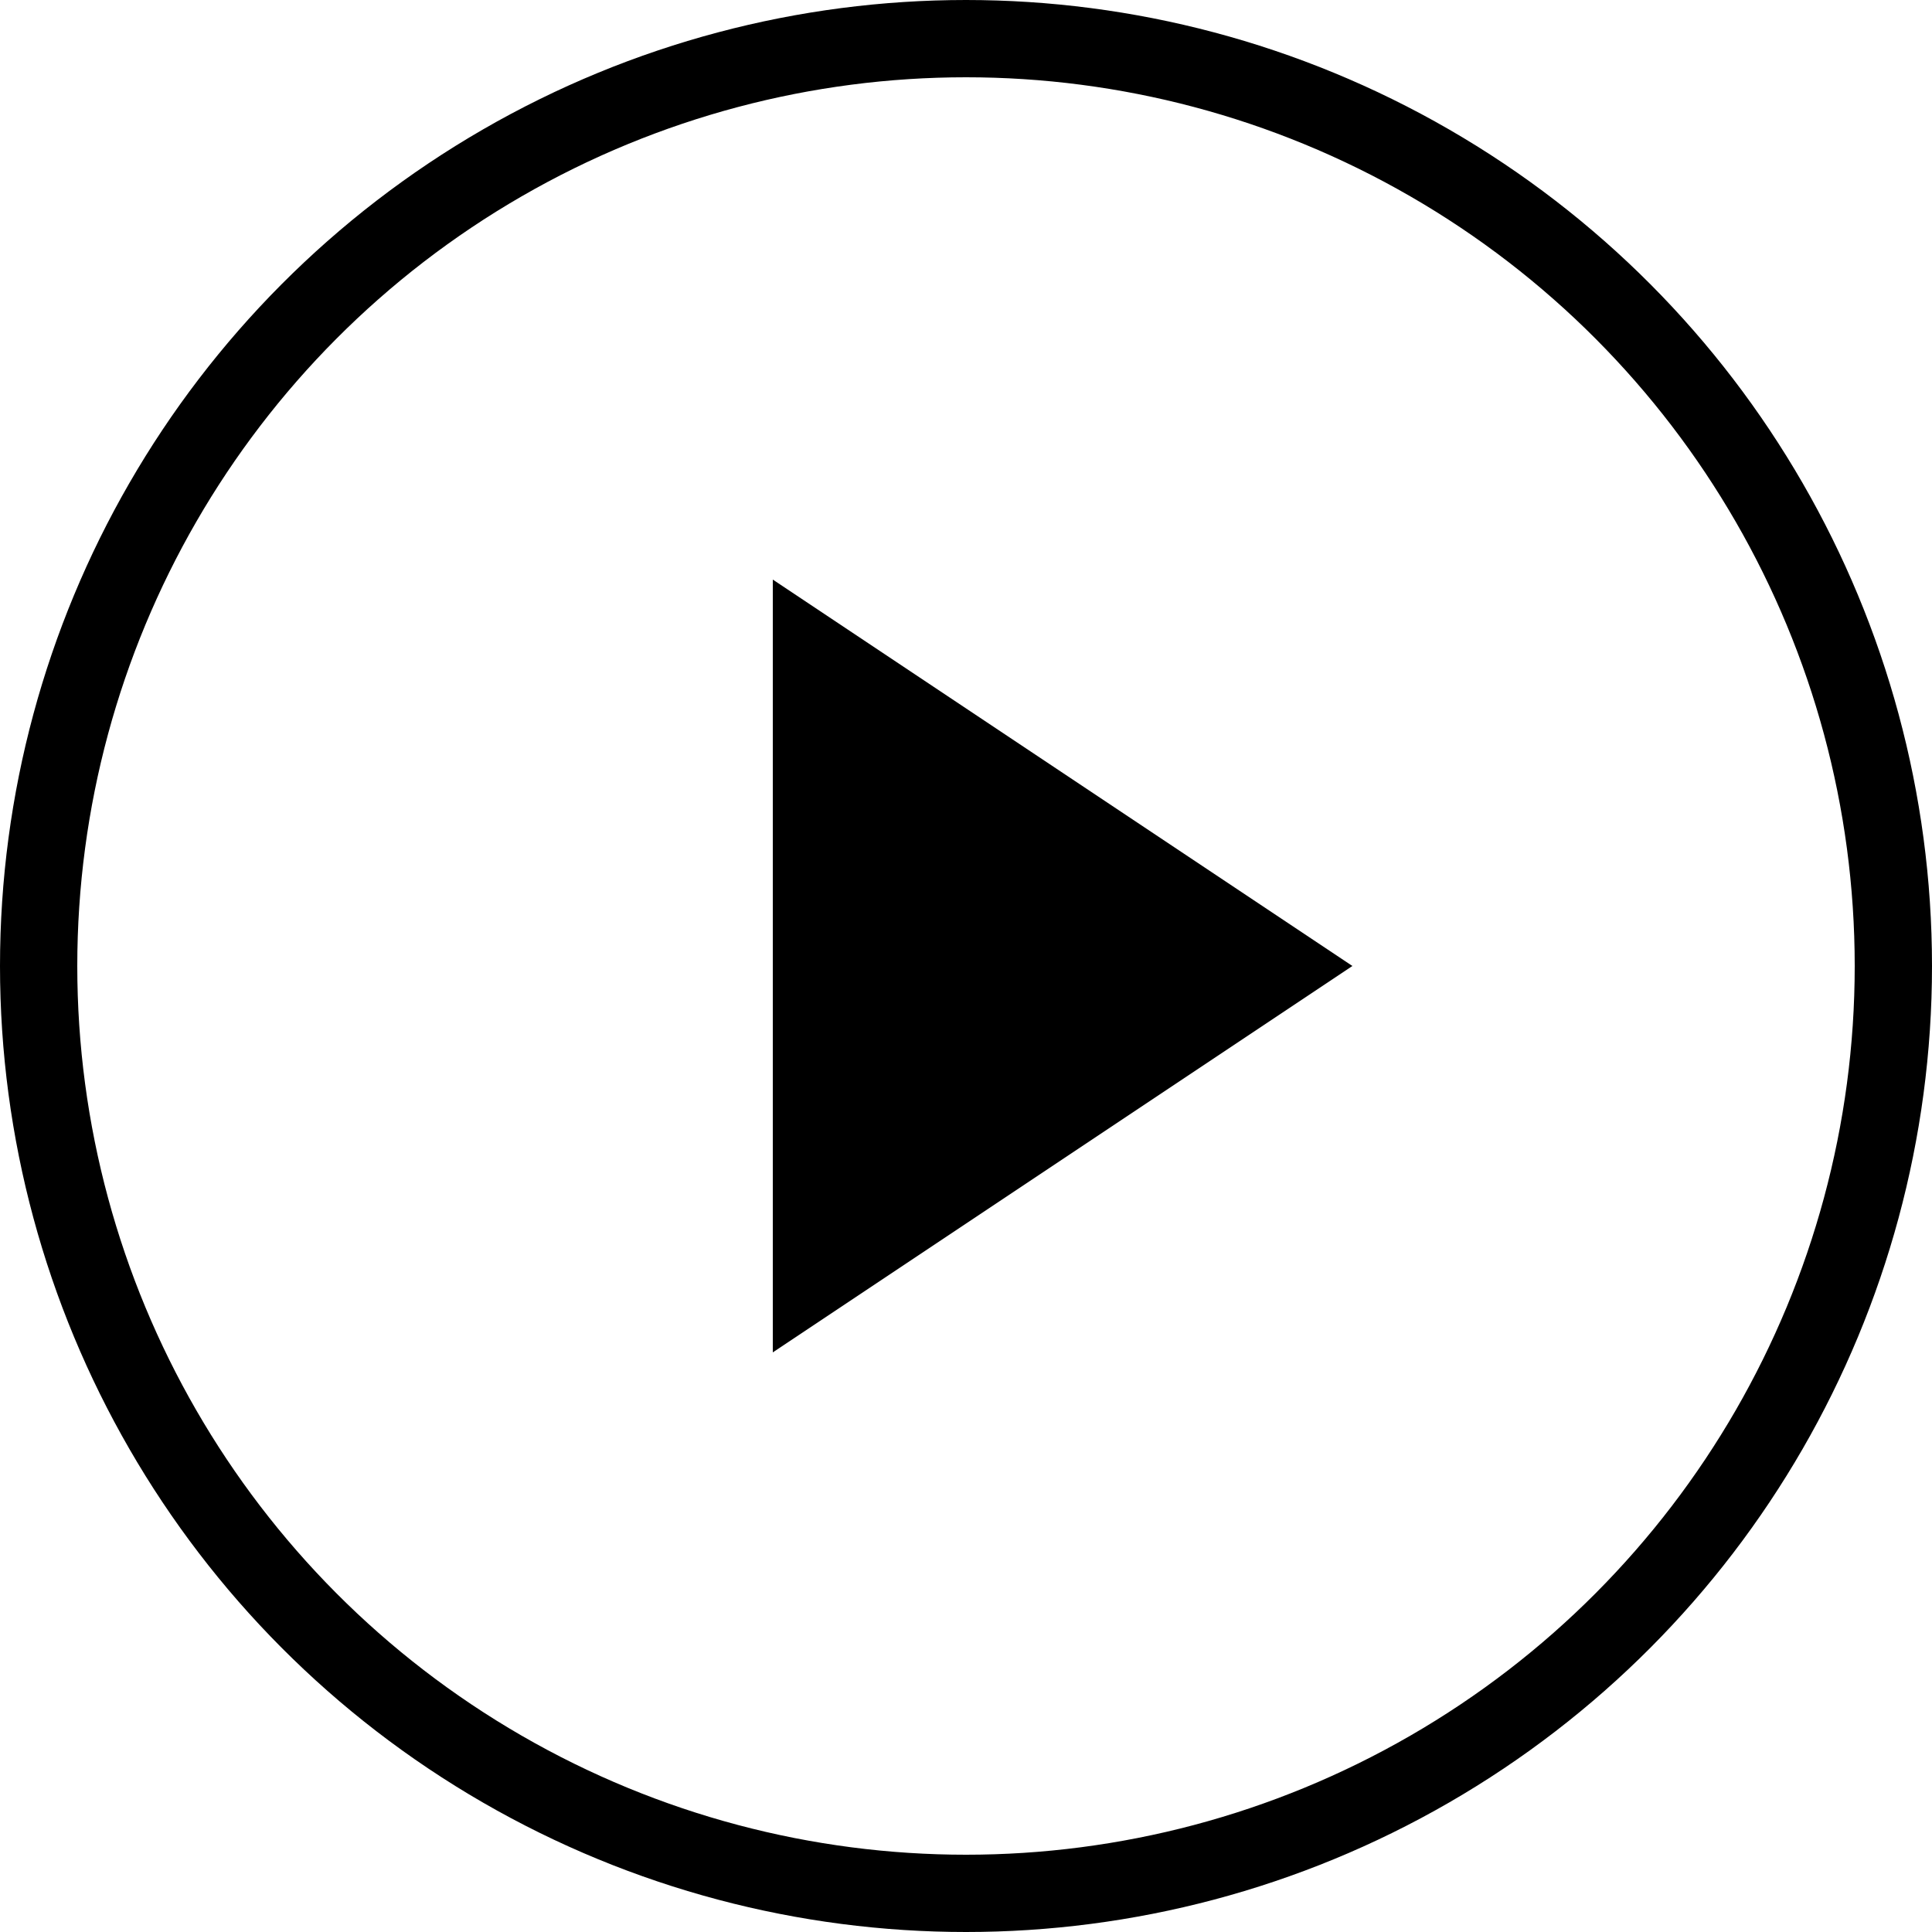 <svg xmlns="http://www.w3.org/2000/svg" 
     viewBox="0 0 100 100" 
     width="80" height="80" 
     aria-hidden="true">
  <!-- Hollow circle with black border -->
  <circle cx="50" cy="50" r="48" 
          fill="none" stroke="black" stroke-width="4"/>
  <!-- Black Play triangle -->
  <polygon points="40,30 70,50 40,70" fill="black"/>
</svg>
